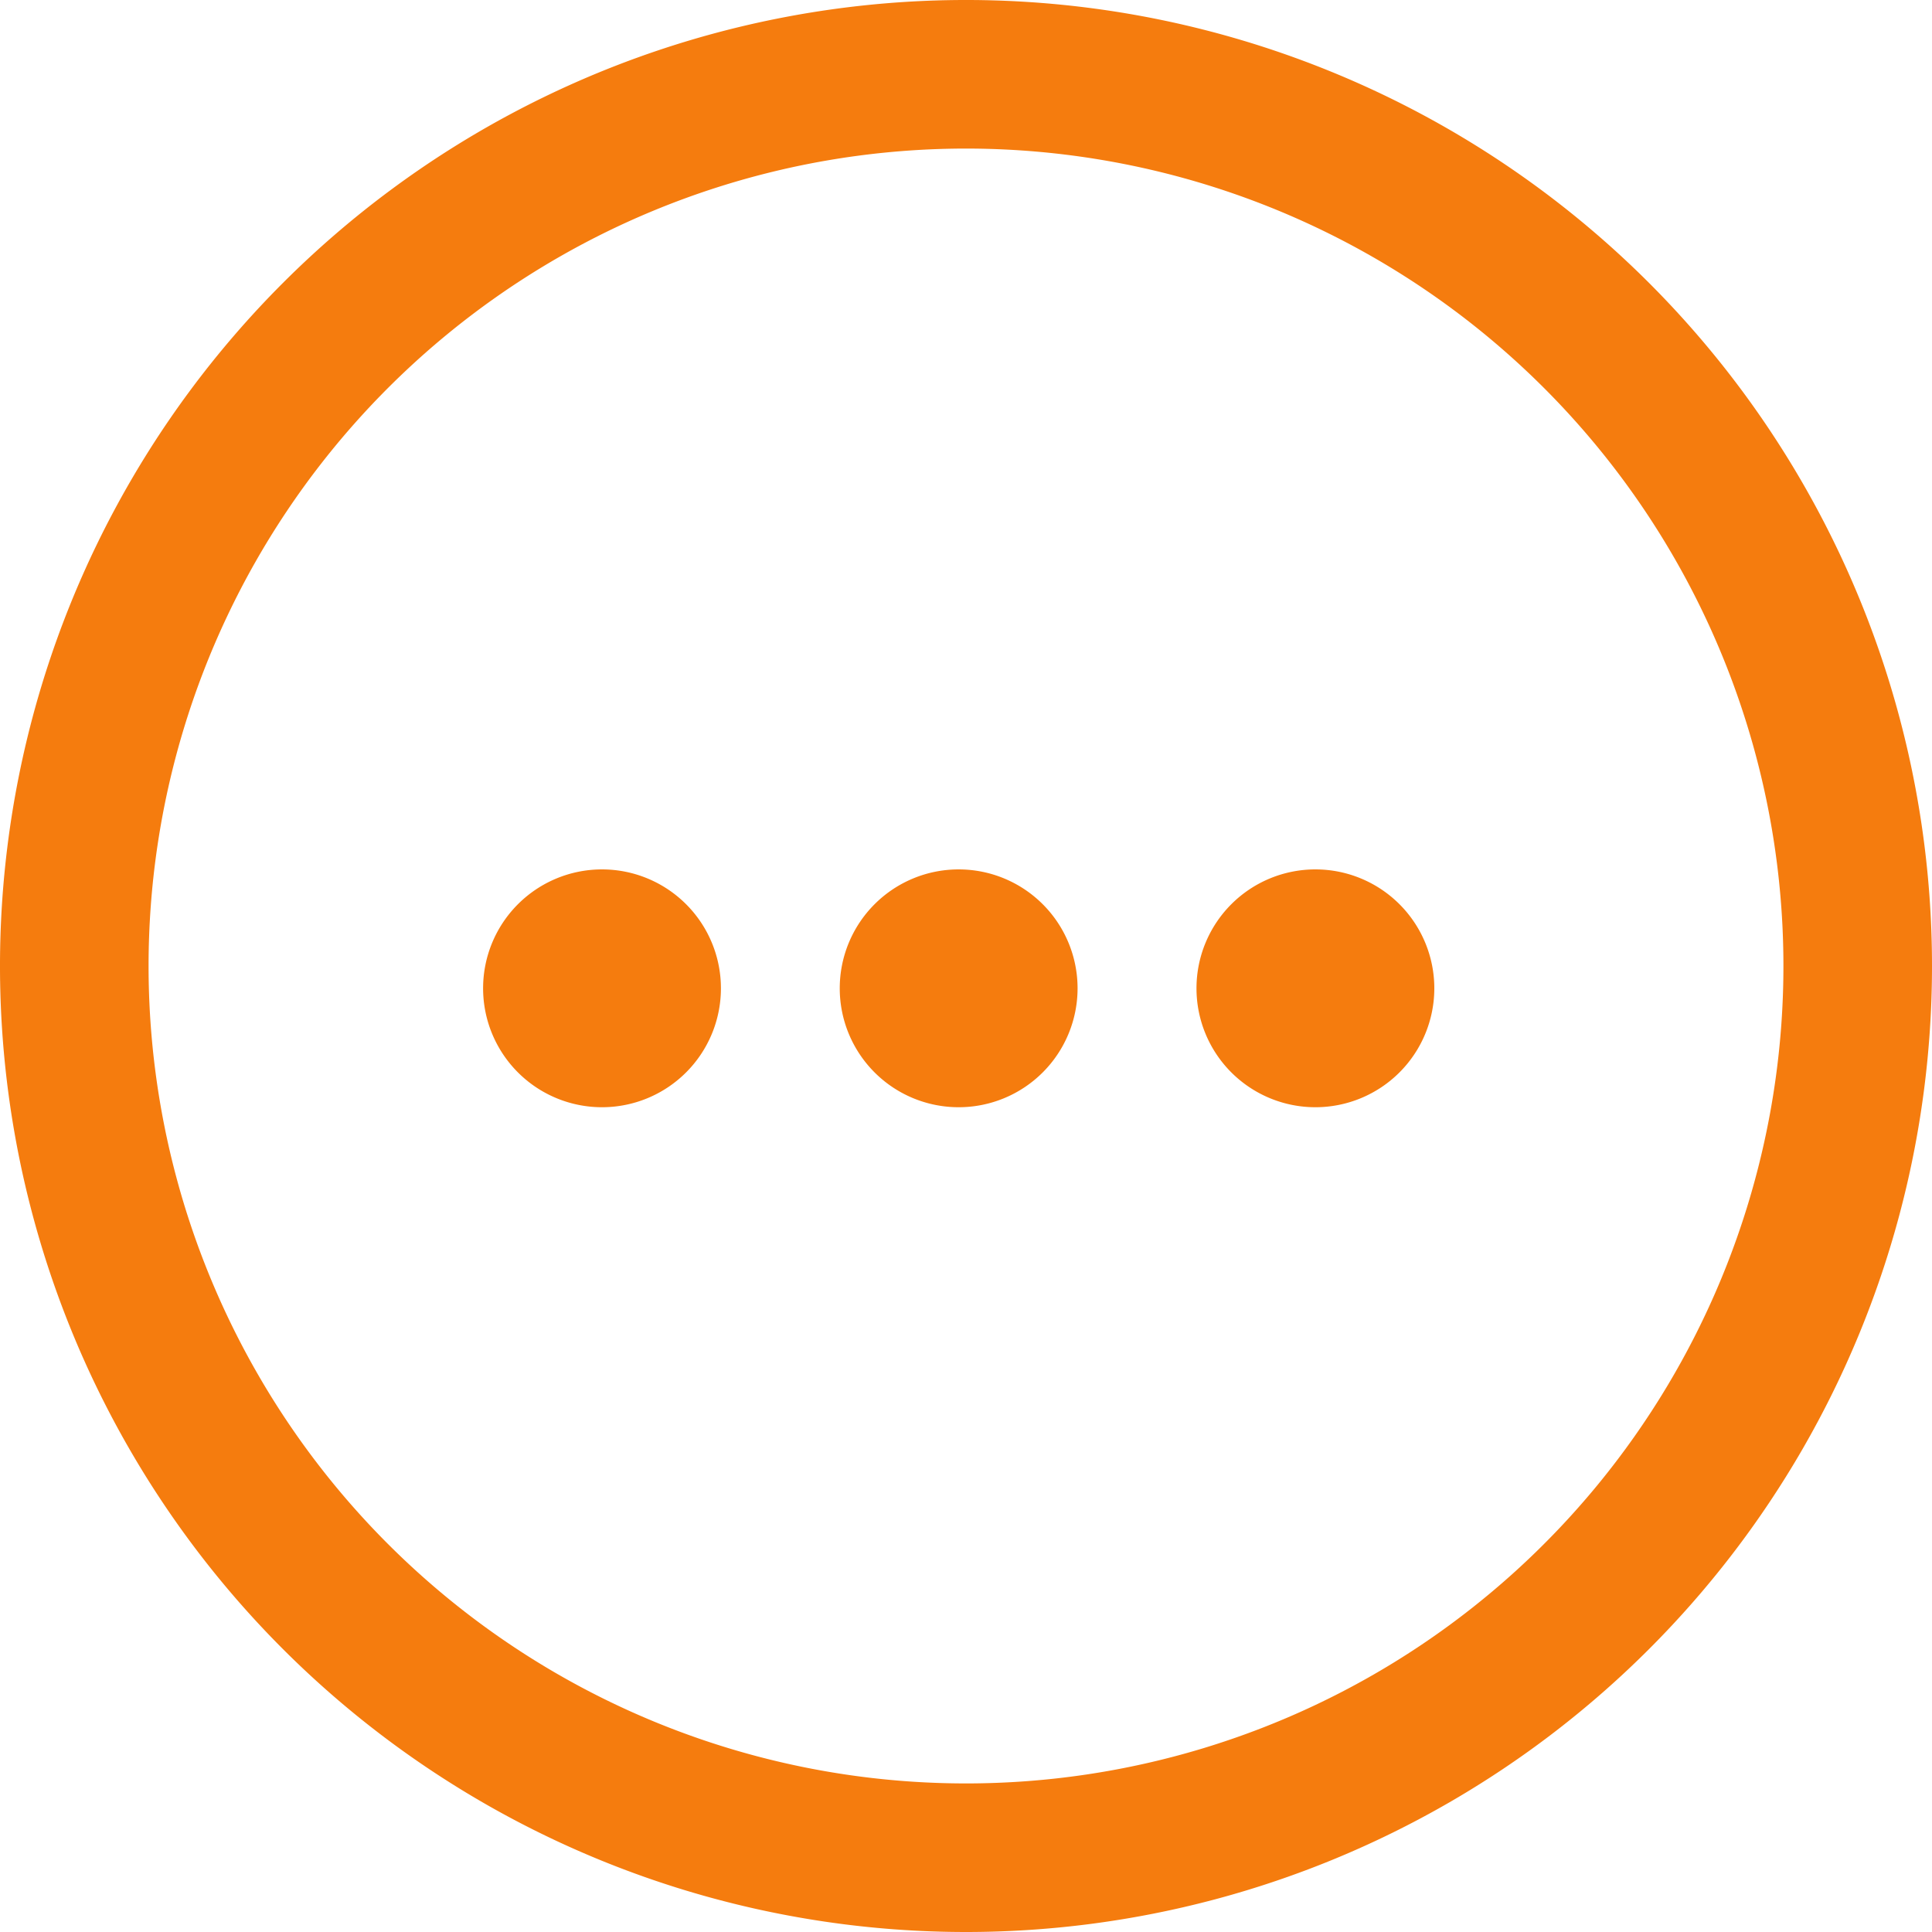 <svg xmlns="http://www.w3.org/2000/svg" width="20" height="20" viewBox="0 0 20 20">
    <defs>
        <style>
            .cls-1{fill:#f57c0e}
        </style>
    </defs>
    <g id="more" transform="translate(.809 1)">
        <path id="Path_1813" d="M10 18.462A8.462 8.462 0 1 0 1.538 10 8.462 8.462 0 0 0 10 18.462zM10 20a10 10 0 1 1 10-10 10 10 0 0 1-10 10z" class="cls-1" data-name="Path 1813" transform="translate(-.809 -1)"/>
        <path id="Path_1814" d="M4.308 9.231A1.231 1.231 0 1 0 3.077 8a1.231 1.231 0 0 0 1.231 1.231zm3.692 0A1.231 1.231 0 1 0 6.769 8 1.231 1.231 0 0 0 8 9.231zm3.692 0A1.231 1.231 0 1 0 10.462 8a1.231 1.231 0 0 0 1.23 1.231z" class="cls-1" data-name="Path 1814" transform="translate(1.115 1.231)"/>
    </g>
</svg>

